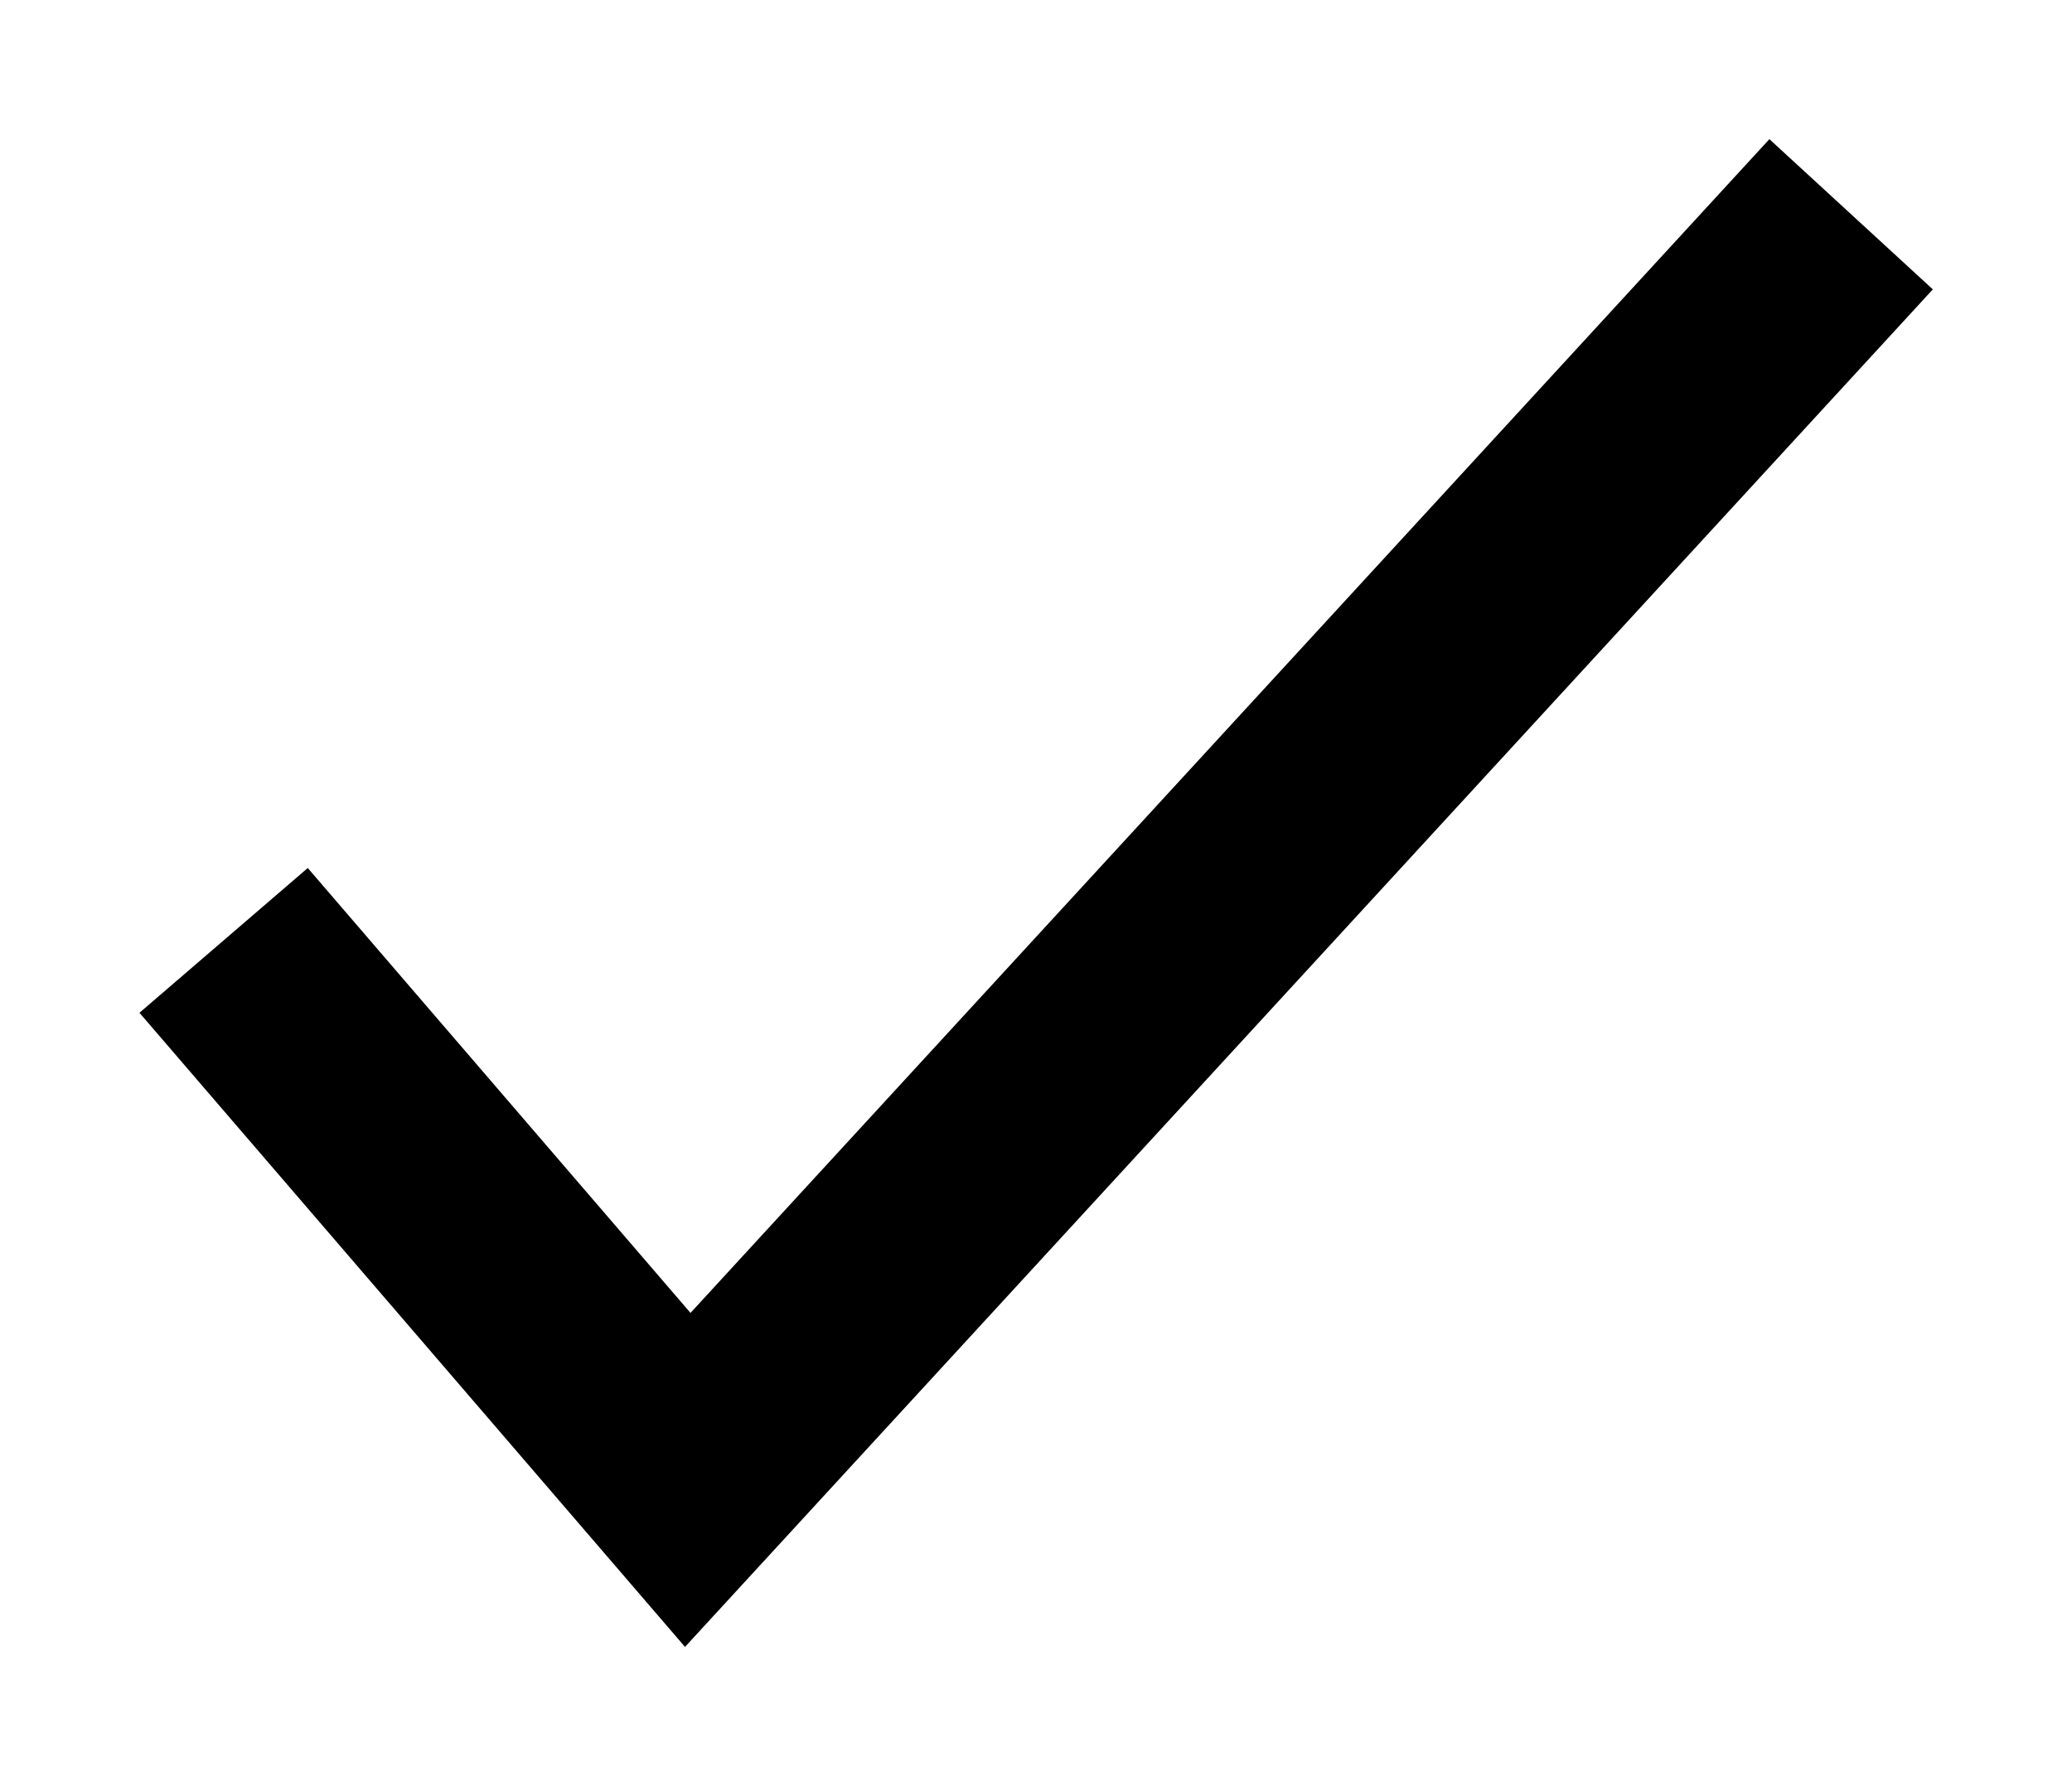 <svg width="100%" height="100%" viewBox="0 0 14 12" fill="none" xmlns="http://www.w3.org/2000/svg">
<path d="M2 6.923L4.647 10L12 2" stroke="currentColor" stroke-width="1.5" stroke-linecap="square"/>
</svg>
